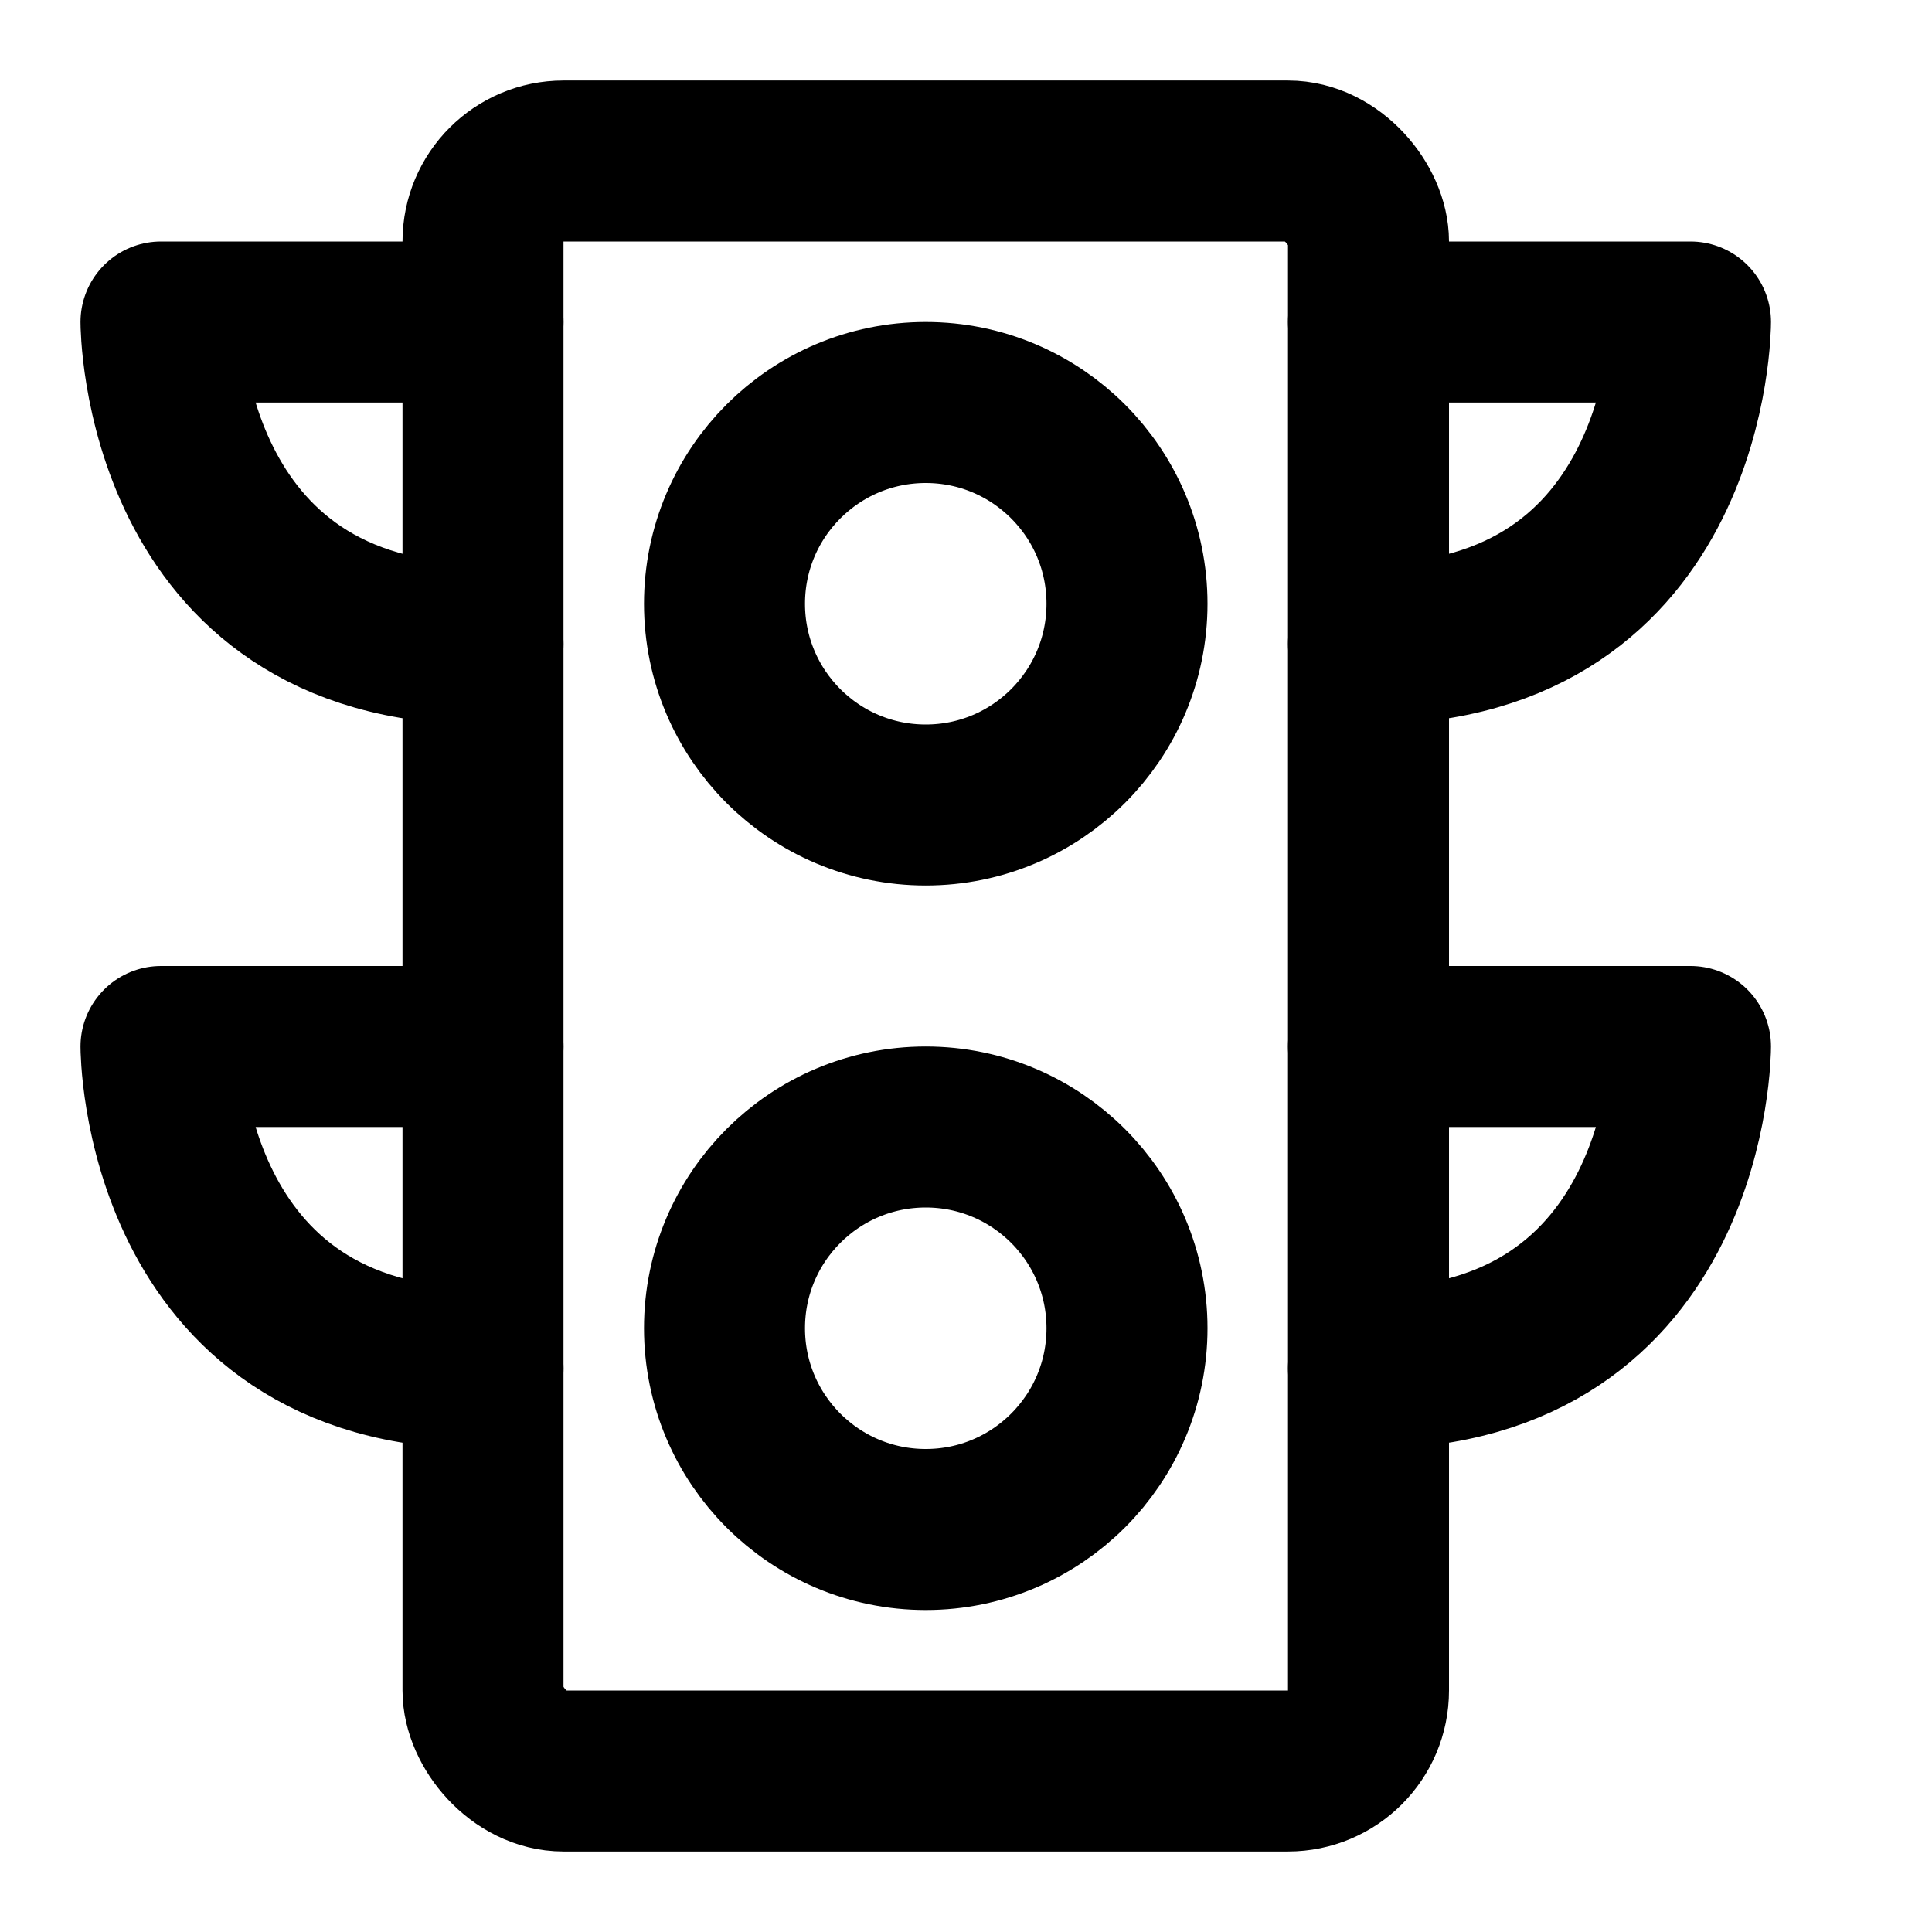 <svg id="Layer_1" data-name="Layer 1" xmlns="http://www.w3.org/2000/svg" viewBox="0 0 24 24">
	<defs>
		<style>
			.stroke {
				stroke: #000;
			}
		</style>
	</defs>
	<rect stroke-width="2" fill="none" class="stroke" stroke-linecap="round" stroke-linejoin="round" x="6" y="2"
		width="11" height="20" rx="1" />
	<circle stroke-width="2" fill="none" class="stroke" stroke-linecap="round" stroke-linejoin="round" cx="11.5"
		cy="7.5" r="2.5" />
	<circle stroke-width="2" fill="none" class="stroke" stroke-linecap="round" stroke-linejoin="round" cx="11.5"
		cy="16.5" r="2.5" />
	<path stroke-width="2" fill="none" class="stroke" stroke-linecap="round" stroke-linejoin="round"
		d="M17,4h4s0,4-4,4" />
	<path stroke-width="2" fill="none" class="stroke" stroke-linecap="round" stroke-linejoin="round"
		d="M17,13h4s0,4-4,4" />
	<path stroke-width="2" fill="none" class="stroke" stroke-linecap="round" stroke-linejoin="round"
		d="M6,4H2S2,8,6,8" />
	<path stroke-width="2" fill="none" class="stroke" stroke-linecap="round" stroke-linejoin="round"
		d="M6,13H2s0,4,4,4" />
</svg>